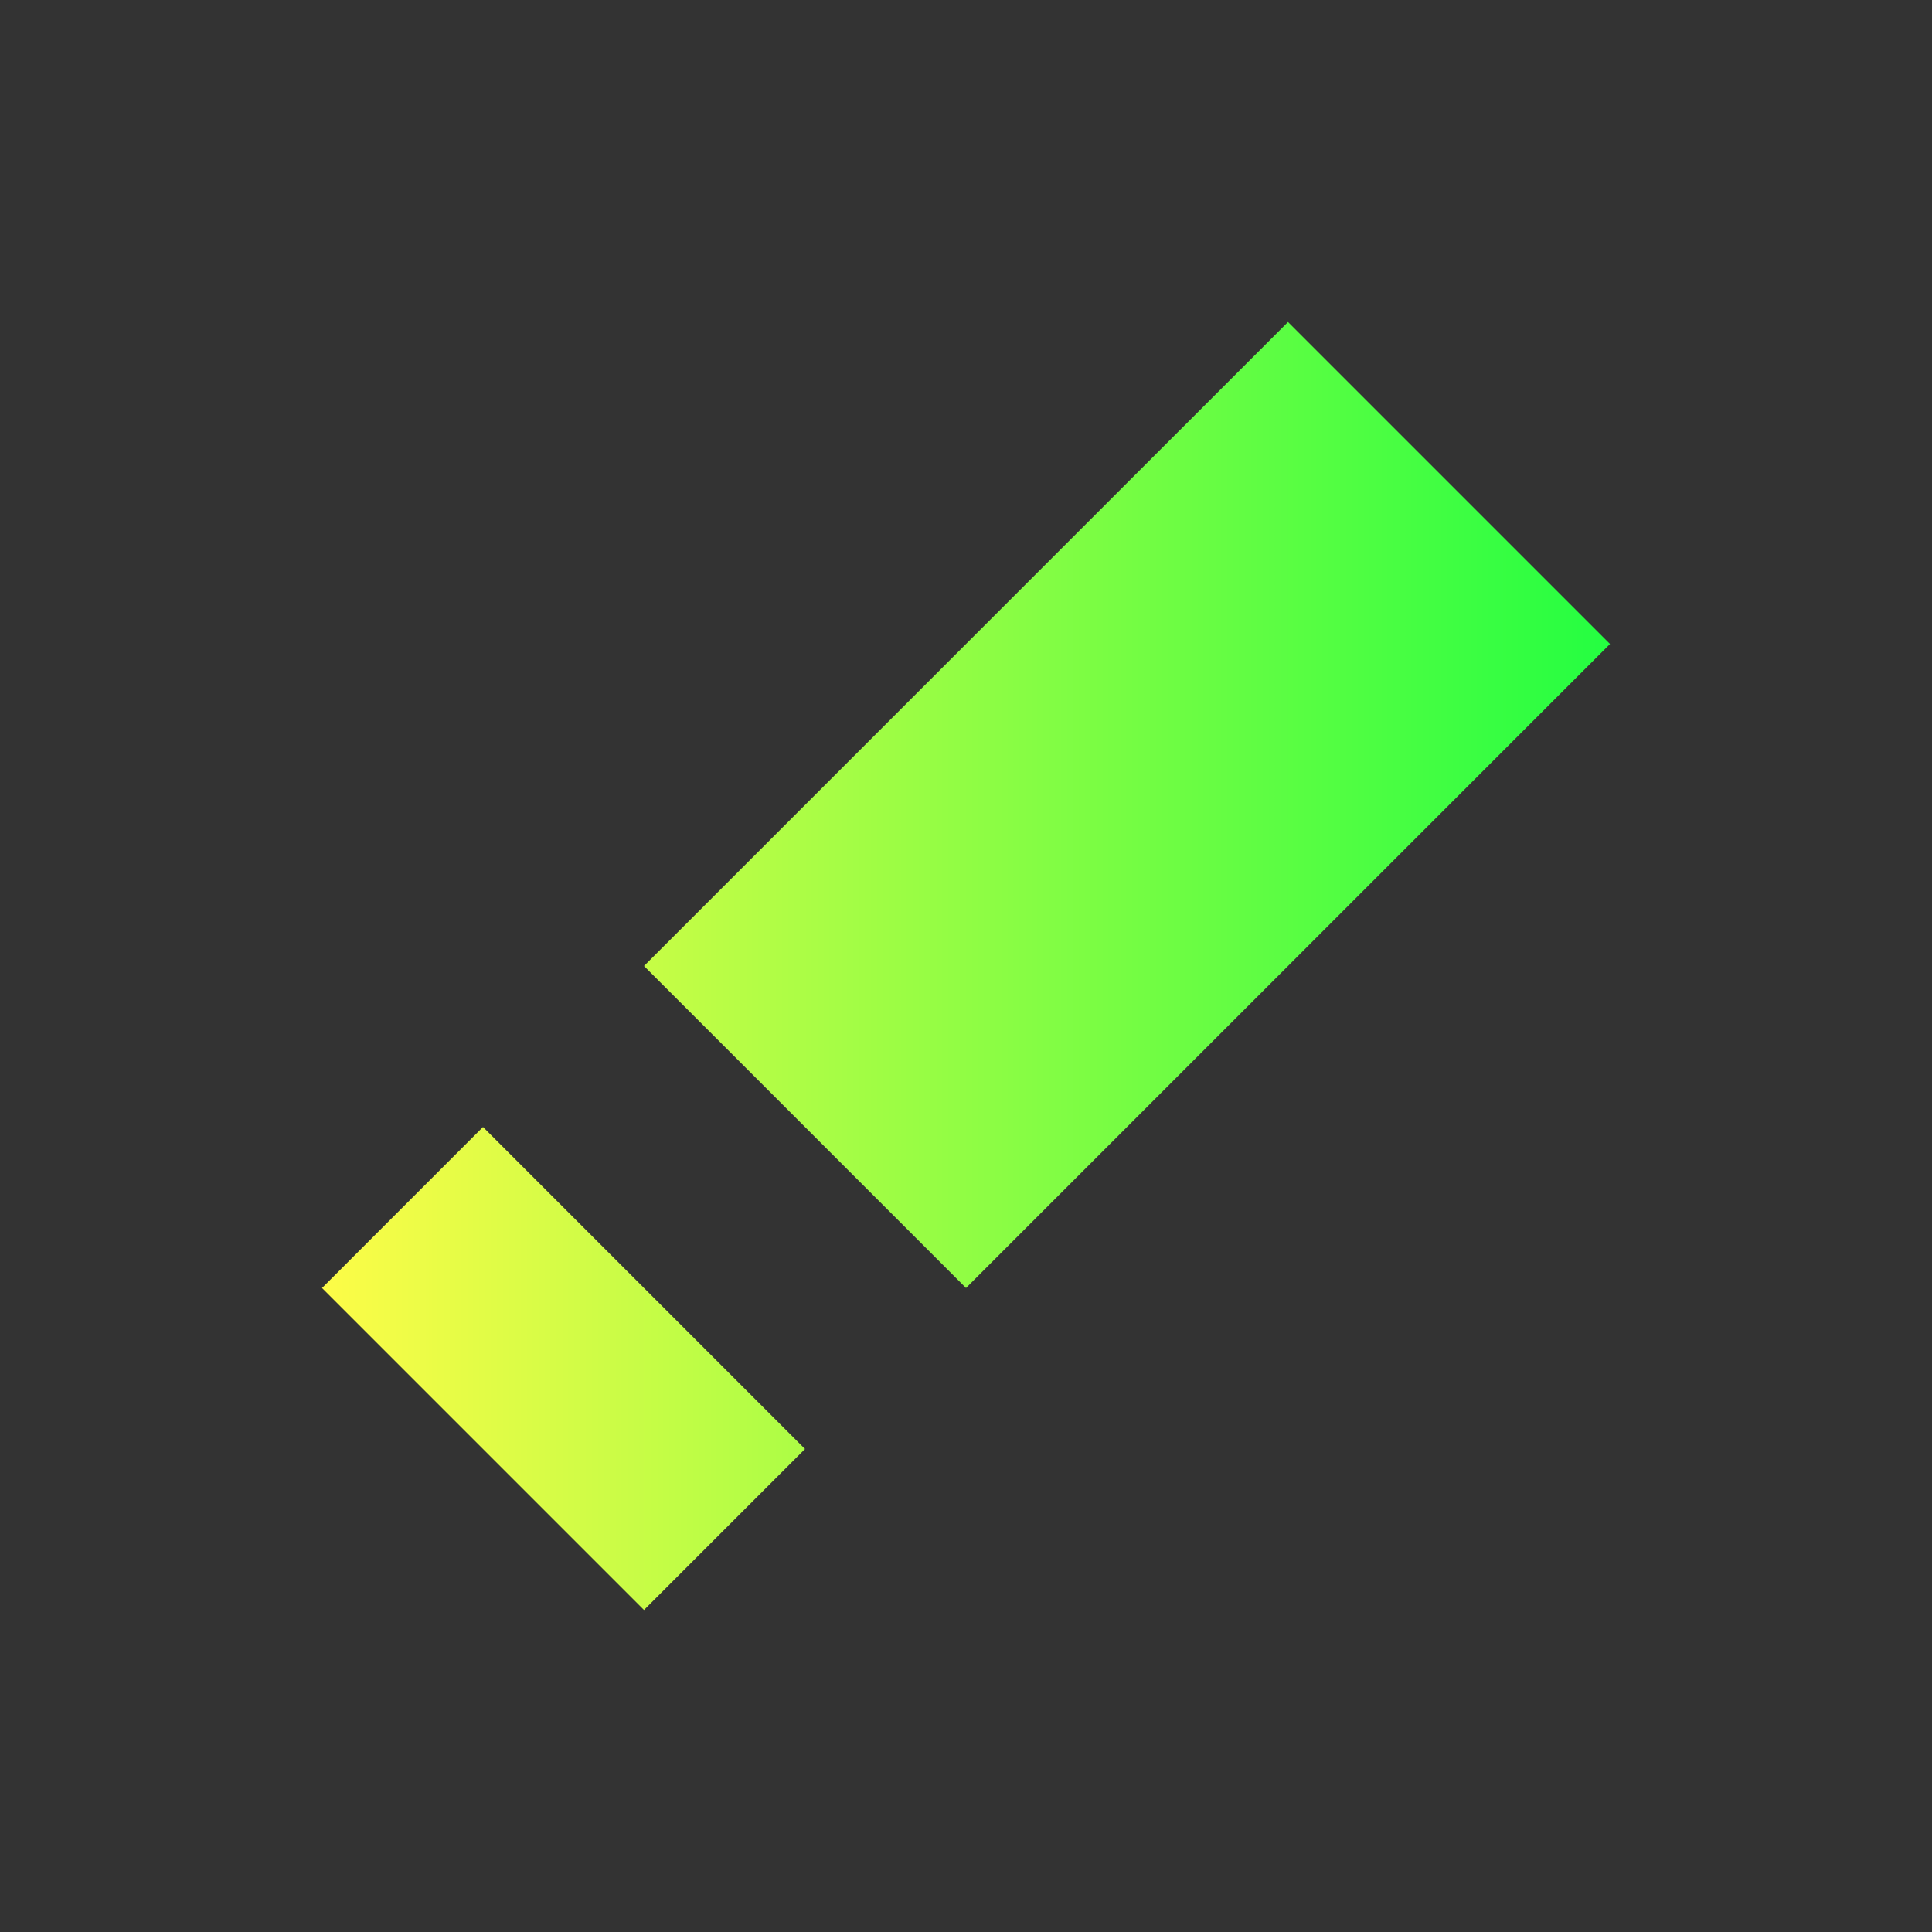 <svg width="24" height="24" viewBox="0 0 24 24" fill="none" xmlns="http://www.w3.org/2000/svg">
<rect x="0" y="0" width="24" height="24" fill="#333333" stroke="none"/>
<path d="M16 4L8 12L12 16L20 8L16 4ZM6 14L4 16L8 20L10 18L6 14Z" fill="url(#paint0_linear_10_15361)"/>
<defs>
<linearGradient id="paint0_linear_10_15361" x1="4" y1="12" x2="20" y2="12" gradientUnits="userSpaceOnUse">
<stop stop-color="#FDFC47"/>
<stop offset="1" stop-color="#24FE41"/>
</linearGradient>
</defs>
</svg>
